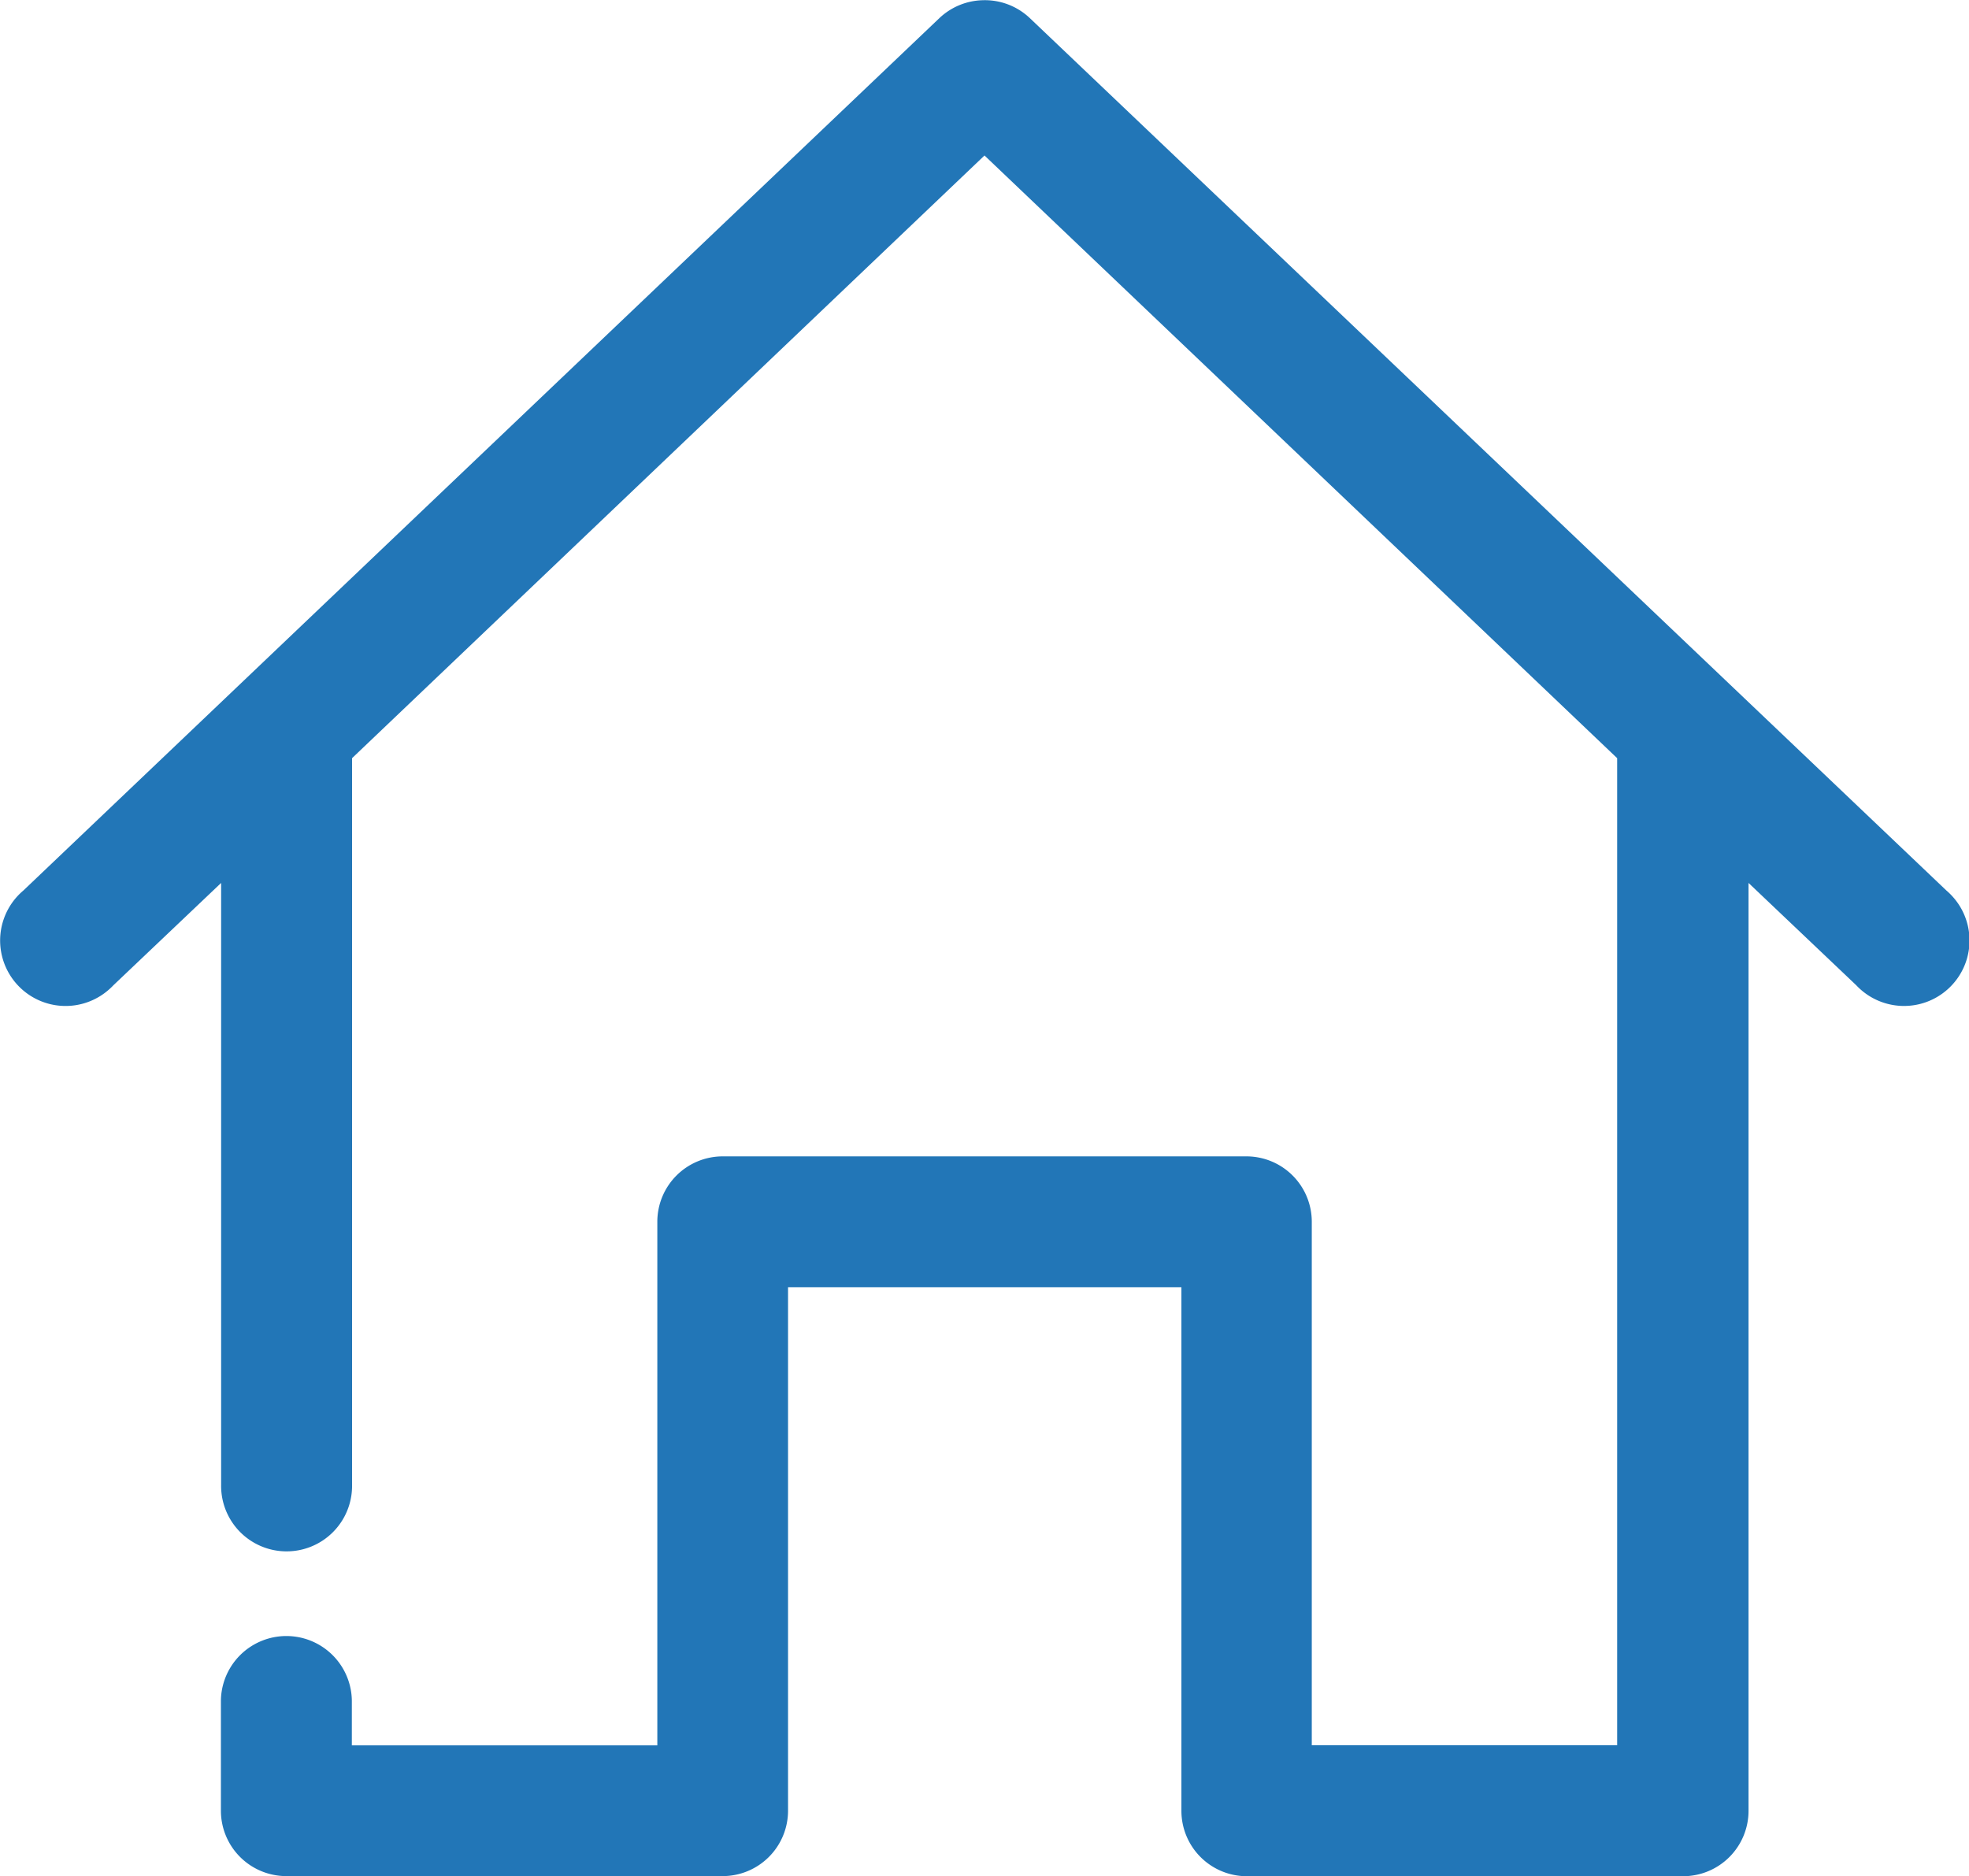 <svg xmlns="http://www.w3.org/2000/svg" width="17.88" height="17.037" viewBox="0 0 17.88 17.037"><defs><style>.a{fill:#2276b7;}</style></defs><g transform="translate(-4.872 -6.998)"><path class="a" d="M13.794,7a.594.594,0,0,0-.39.161l-8.32,7.924a.594.594,0,1,0,.767.908.605.605,0,0,0,.051-.048l.978-.929v5.467a.594.594,0,1,0,1.189.017V13.883L13.812,8.41l5.745,5.473v8.964H16.784V18.093a.594.594,0,0,0-.594-.594H11.435a.594.594,0,0,0-.594.594v4.755H8.067v-.39a.594.594,0,0,0-1.189-.017v1a.594.594,0,0,0,.594.594h3.962a.594.594,0,0,0,.594-.594V18.687H15.6v4.755a.594.594,0,0,0,.594.594h3.962a.594.594,0,0,0,.594-.594V15.016l.978.929a.594.594,0,1,0,.868-.813.6.6,0,0,0-.05-.048L14.221,7.16A.594.594,0,0,0,13.794,7Z"/></g></svg>